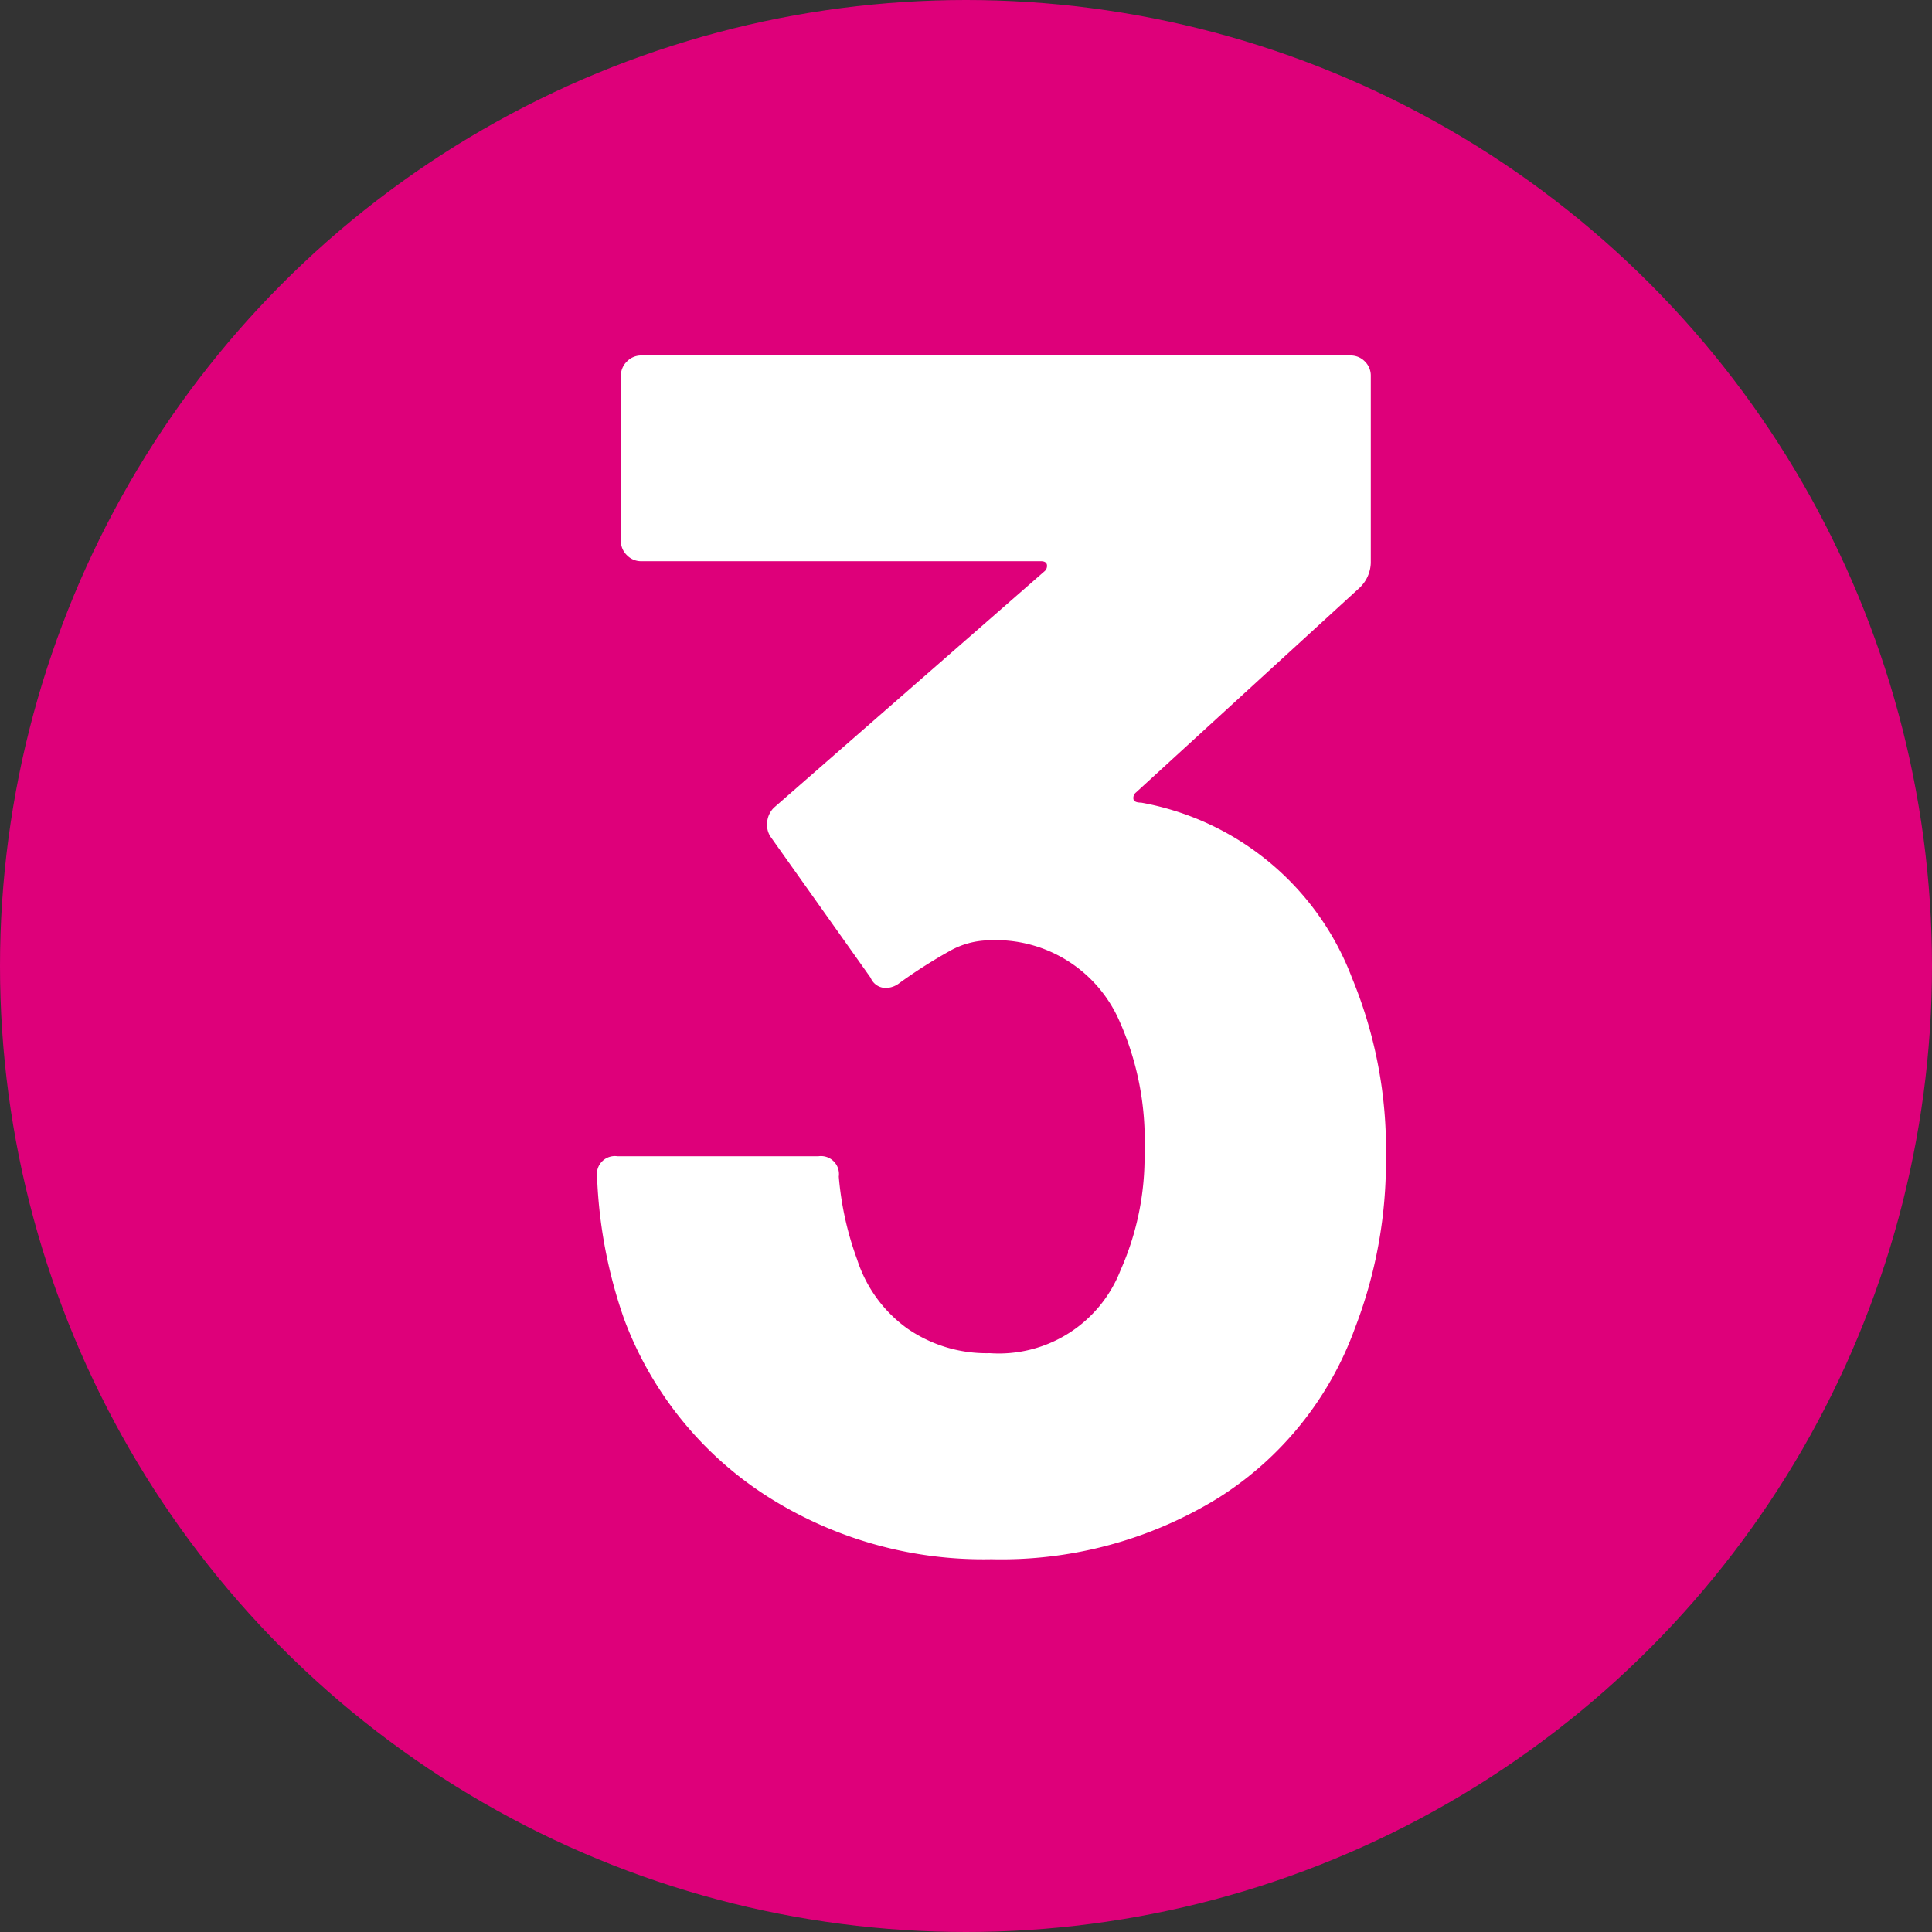 <svg xmlns="http://www.w3.org/2000/svg" width="25" height="25" viewBox="0 0 25 25">
  <rect x="0" y="0" width="25" height="25" fill="#333333" stroke="none"/>
  <g id="Group_5397" data-name="Group 5397" transform="translate(-22 -4823)">
    <circle id="Ellipse_55" data-name="Ellipse 55" cx="12.5" cy="12.5" r="12.5" transform="translate(22 4823)" fill="#de007a"/>
    <path id="Path_9147" data-name="Path 9147" d="M10.494-7.348a5.8,5.8,0,0,1,.44,2.332,5.985,5.985,0,0,1-.4,2.2,4.346,4.346,0,0,1-1.771,2.2A5.348,5.348,0,0,1,5.83.176,5.2,5.2,0,0,1,2.893-.66,4.651,4.651,0,0,1,1.078-2.926,6.263,6.263,0,0,1,.726-4.774.233.233,0,0,1,.99-5.038h2.6a.233.233,0,0,1,.264.264A4.086,4.086,0,0,0,4.092-3.7a1.762,1.762,0,0,0,.649.891,1.8,1.8,0,0,0,1.067.319A1.689,1.689,0,0,0,7.5-3.564,3.608,3.608,0,0,0,7.81-5.1,3.787,3.787,0,0,0,7.48-6.8,1.745,1.745,0,0,0,5.786-7.832a1.063,1.063,0,0,0-.506.143,6.615,6.615,0,0,0-.638.407.293.293,0,0,1-.176.066.211.211,0,0,1-.2-.132L2.97-9.174a.271.271,0,0,1-.044-.154.3.3,0,0,1,.088-.22l3.5-3.058a.091.091,0,0,0,.033-.088q-.011-.044-.077-.044H1.3a.255.255,0,0,1-.187-.077A.255.255,0,0,1,1.034-13v-2.134a.255.255,0,0,1,.077-.187A.255.255,0,0,1,1.3-15.4h9.174a.255.255,0,0,1,.187.077.255.255,0,0,1,.077.187v2.42a.462.462,0,0,1-.154.33L7.7-9.746a.091.091,0,0,0-.033.088q.011.044.1.044A3.6,3.6,0,0,1,10.494-7.348Z" transform="translate(29 4843)" fill="#fff"/>
  </g>
</svg>
